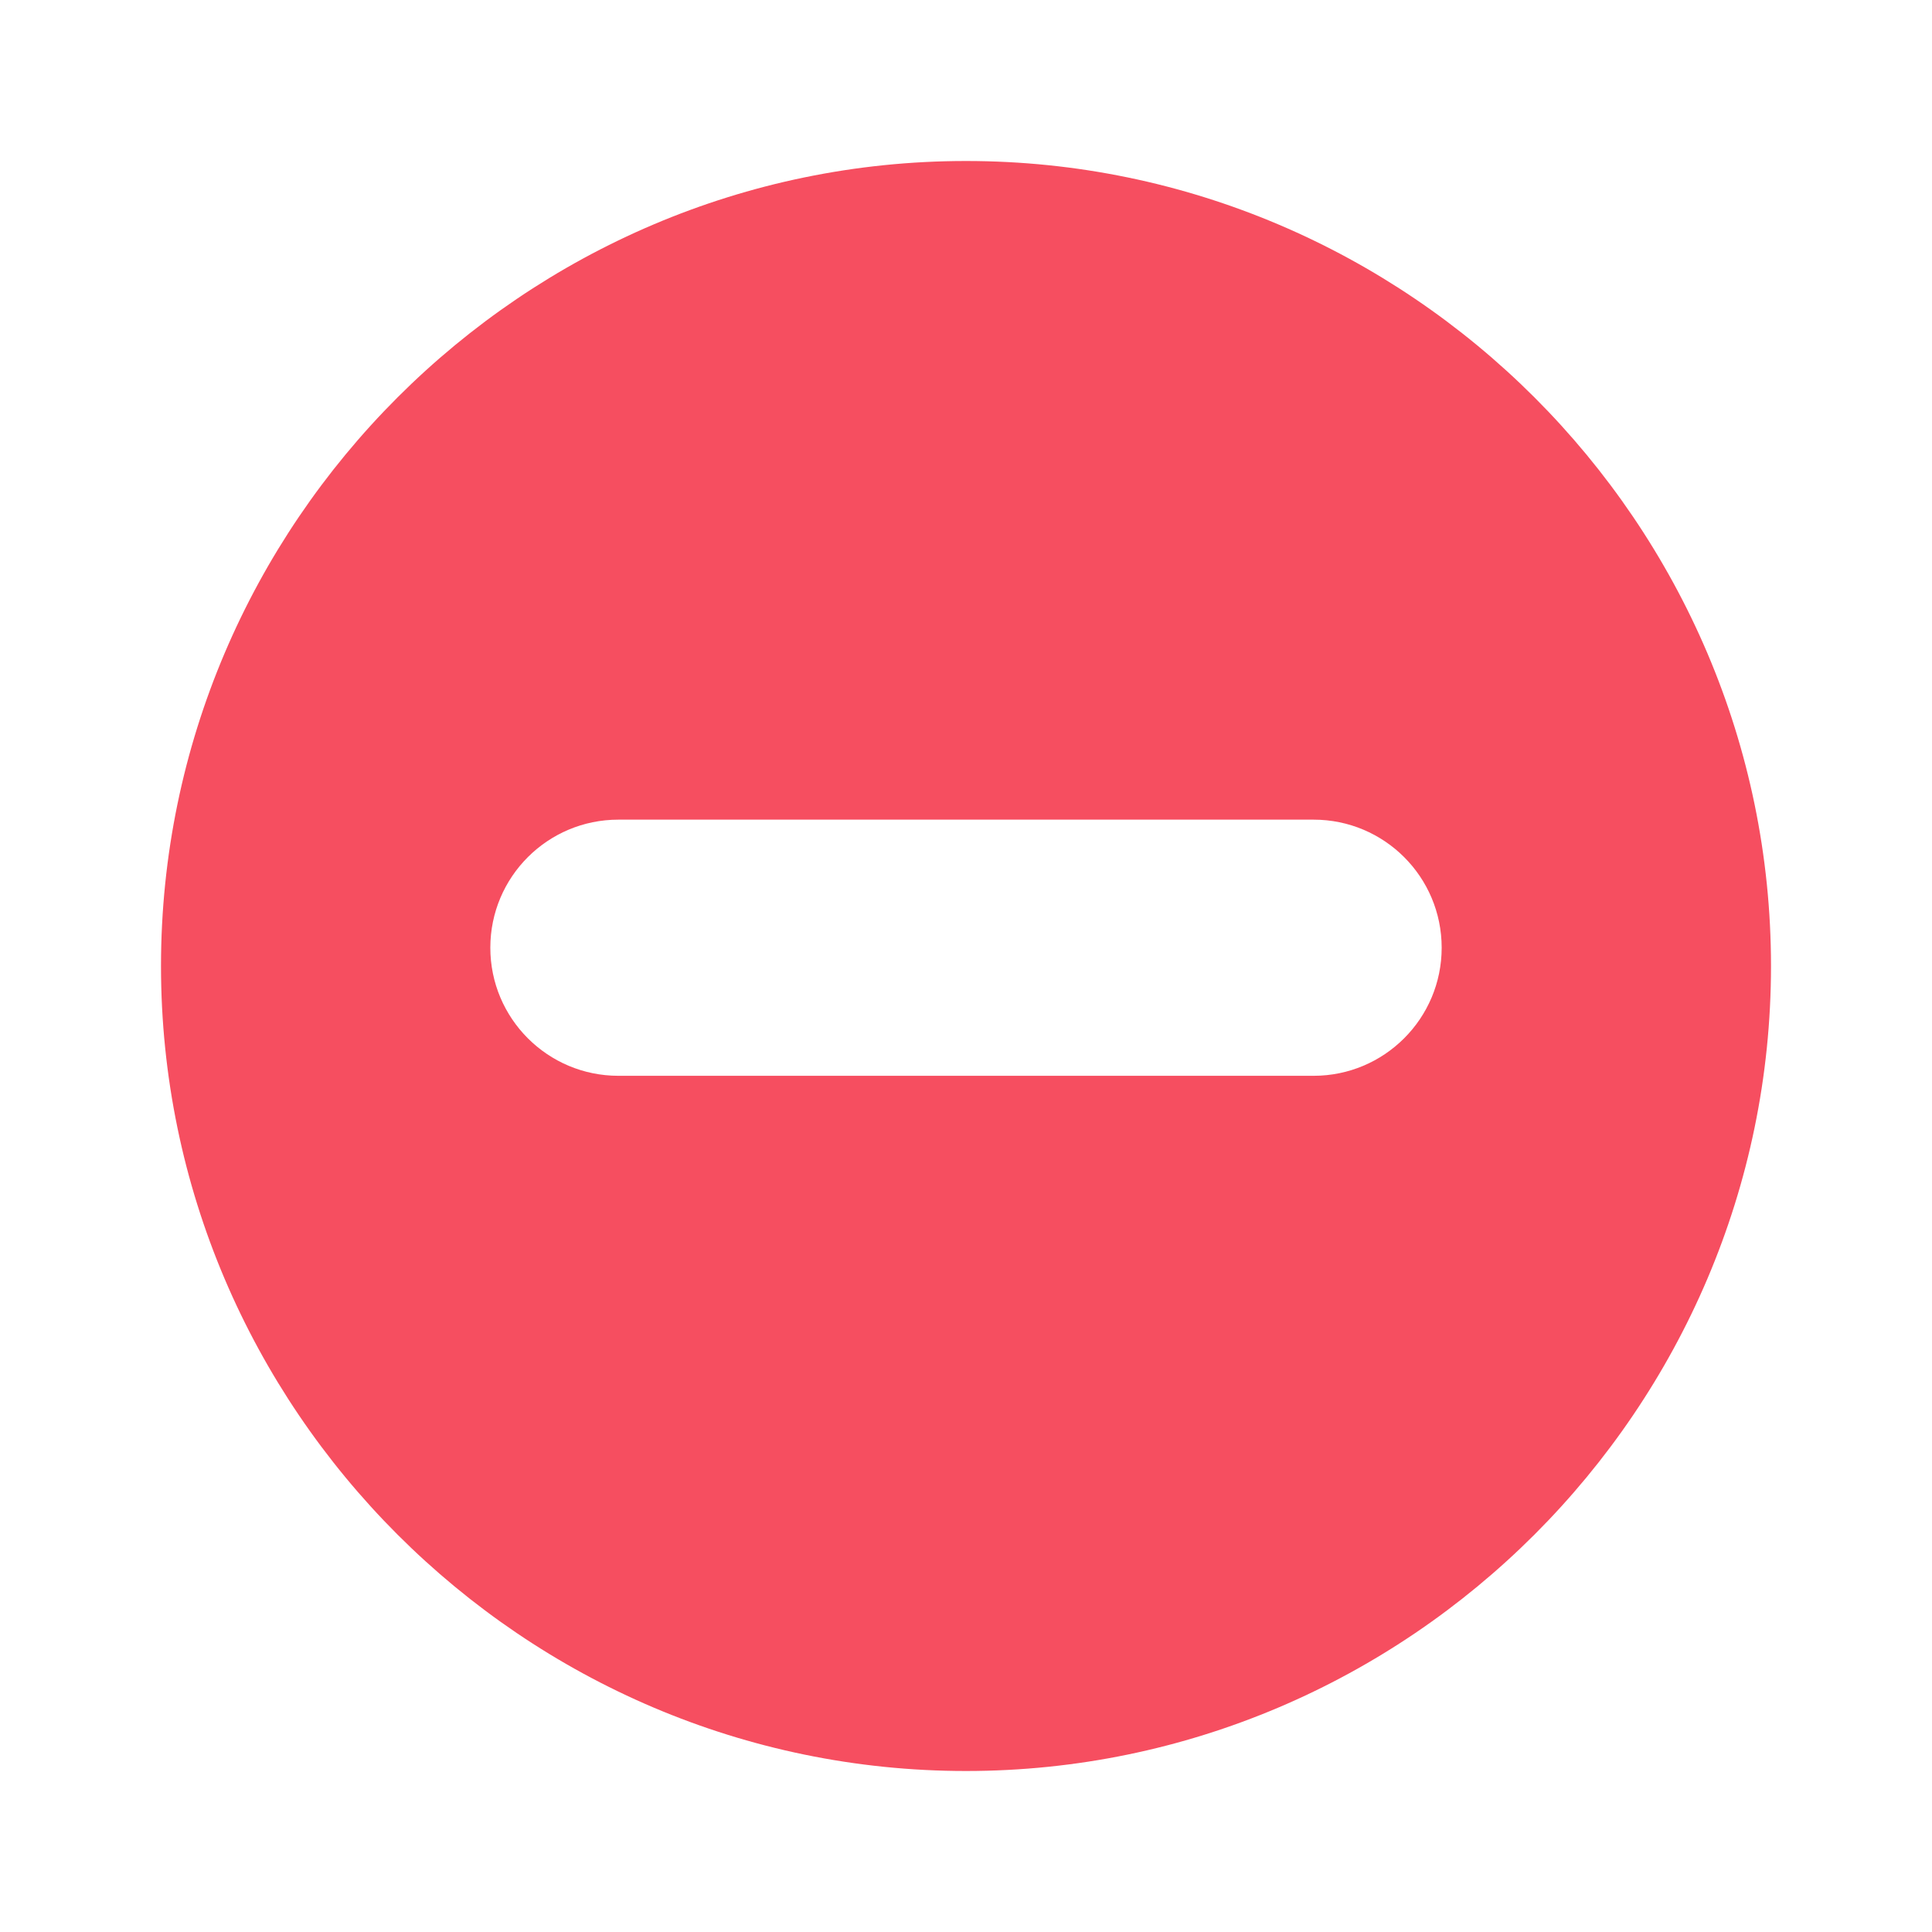 <?xml version="1.0" encoding="UTF-8"?>
<svg width="24px" height="24px" viewBox="0 0 24 24" version="1.1" xmlns="http://www.w3.org/2000/svg" xmlns:xlink="http://www.w3.org/1999/xlink">
    <title>停用</title>
    <g id="运营官绺系统1.4.0" stroke="none" stroke-width="1" fill="none" fill-rule="evenodd">
        <g id="渠道列表" transform="translate(-1270, -647)" fill="#F64E60" fill-rule="nonzero">
            <g id="停用备份" transform="translate(1270, 647)">
                <path d="M12,2 C17.5,2 22,6.5 22,12 C22,17.5 17.5,22 12,22 C6.5,22 2,17.5 2,12 C2,6.5 6.5,2 12,2 Z M16.318,10.182 L7.682,10.182 C6.803,10.182 6.091,10.894 6.091,11.773 C6.091,12.651 6.803,13.364 7.682,13.364 L7.682,13.364 L16.318,13.364 C17.197,13.364 17.909,12.651 17.909,11.773 C17.909,10.894 17.197,10.182 16.318,10.182 L16.318,10.182 Z" id="形状"></path>
            </g>
        </g>
    </g>
</svg>
